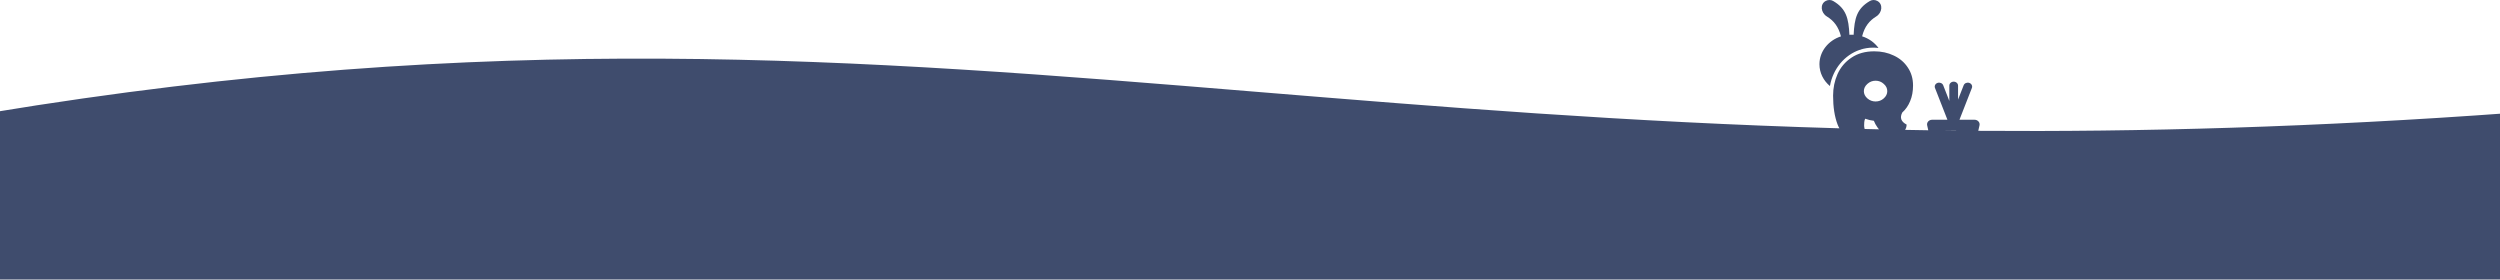 <svg width="1440" height="161" viewBox="0 0 1440 161" fill="none" xmlns="http://www.w3.org/2000/svg">
<path fill-rule="evenodd" clip-rule="evenodd" d="M1081.3 0.526C1080 -0.158 1078.4 -0.201 1077.1 0.55C1069.49 4.943 1068.15 10.675 1067.7 20.029C1067.31 20.006 1066.92 19.995 1066.53 19.995C1066.1 19.995 1065.68 20.009 1065.26 20.035C1064.81 10.678 1063.47 4.944 1055.86 0.55C1054.56 -0.201 1052.96 -0.158 1051.65 0.526C1048.15 2.363 1048.81 7.369 1052.25 9.476C1056.15 11.865 1058.96 15.238 1060.39 20.951C1053.17 23.276 1048 29.584 1048 37.002C1048 41.977 1050.32 46.454 1054.04 49.564C1055.75 39.69 1062.44 31.695 1071.22 28.704L1071.53 28.866C1071.54 28.776 1071.54 28.686 1071.54 28.597C1073.87 27.842 1076.33 27.436 1078.89 27.436C1079.94 27.436 1080.98 27.505 1082.01 27.64C1079.77 24.542 1076.47 22.153 1072.58 20.921C1074.01 15.226 1076.82 11.861 1080.71 9.476C1084.15 7.369 1084.81 2.363 1081.3 0.526ZM724.375 52.939C493.396 33.964 285.065 16.849 -6 65.008V160.997H1447V65.008C1333.71 73.321 1232.4 76.053 1139.48 75.357L1140.2 72.17C1140.57 70.517 1139.18 68.972 1137.32 68.972H1128.65L1135.81 50.655C1136.27 49.465 1135.59 48.158 1134.28 47.736C1132.97 47.313 1131.53 47.935 1131.07 49.124L1127.84 57.364V49.318C1127.84 48.056 1126.72 47.032 1125.33 47.032C1123.94 47.032 1122.81 48.056 1122.81 49.318V58.15L1119.29 49.124C1118.82 47.935 1117.38 47.313 1116.07 47.736C1114.77 48.158 1114.08 49.465 1114.55 50.655L1121.71 68.972H1112.92C1111.06 68.972 1109.67 70.517 1110.04 72.17L1110.68 75.03C1106.22 74.962 1101.77 74.886 1097.34 74.803C1097.92 73.897 1098.2 72.876 1098.2 71.74C1094.91 70.046 1094.21 67.715 1095.7 64.815C1097.67 63.043 1099.19 60.851 1100.25 58.24C1101.36 55.628 1101.91 52.621 1101.91 49.217C1101.91 45.299 1100.9 41.849 1098.88 38.864C1096.91 35.88 1094.24 33.595 1090.85 32.009C1087.47 30.377 1083.71 29.561 1079.57 29.561C1074.42 29.561 1070.05 30.774 1066.46 33.199C1062.88 35.577 1060.2 38.724 1058.43 42.641C1056.72 46.512 1055.86 50.662 1055.86 55.092C1055.86 61.621 1056.72 67.146 1058.43 71.67C1058.75 72.489 1059.1 73.234 1059.49 73.905C936.802 70.389 828.296 61.476 724.375 52.939ZM1126.96 75.242C1124.71 75.218 1122.46 75.191 1120.21 75.163H1126.59C1126.72 75.163 1126.85 75.191 1126.96 75.242ZM1074.03 74.294C1076.77 74.362 1079.52 74.428 1082.27 74.49C1081.97 74.139 1081.68 73.758 1081.39 73.348C1080.53 72.136 1079.85 70.877 1079.34 69.571C1077.67 69.385 1076.01 68.988 1074.34 68.382C1073.74 69.392 1073.74 71.514 1073.74 72.307C1073.74 72.985 1073.84 73.397 1073.93 73.803C1073.97 73.963 1074 74.121 1074.03 74.294ZM1075.63 56.701C1074.27 55.489 1073.58 54.09 1073.58 52.504C1073.58 50.919 1074.27 49.52 1075.63 48.307C1076.99 47.095 1078.56 46.489 1080.32 46.489C1082.14 46.489 1083.71 47.095 1085.02 48.307C1086.38 49.473 1087.07 50.872 1087.07 52.504C1087.07 54.09 1086.38 55.489 1085.02 56.701C1083.71 57.867 1082.14 58.45 1080.32 58.45C1078.56 58.45 1076.99 57.867 1075.63 56.701Z" fill="#3F4C6D"/>
</svg>
